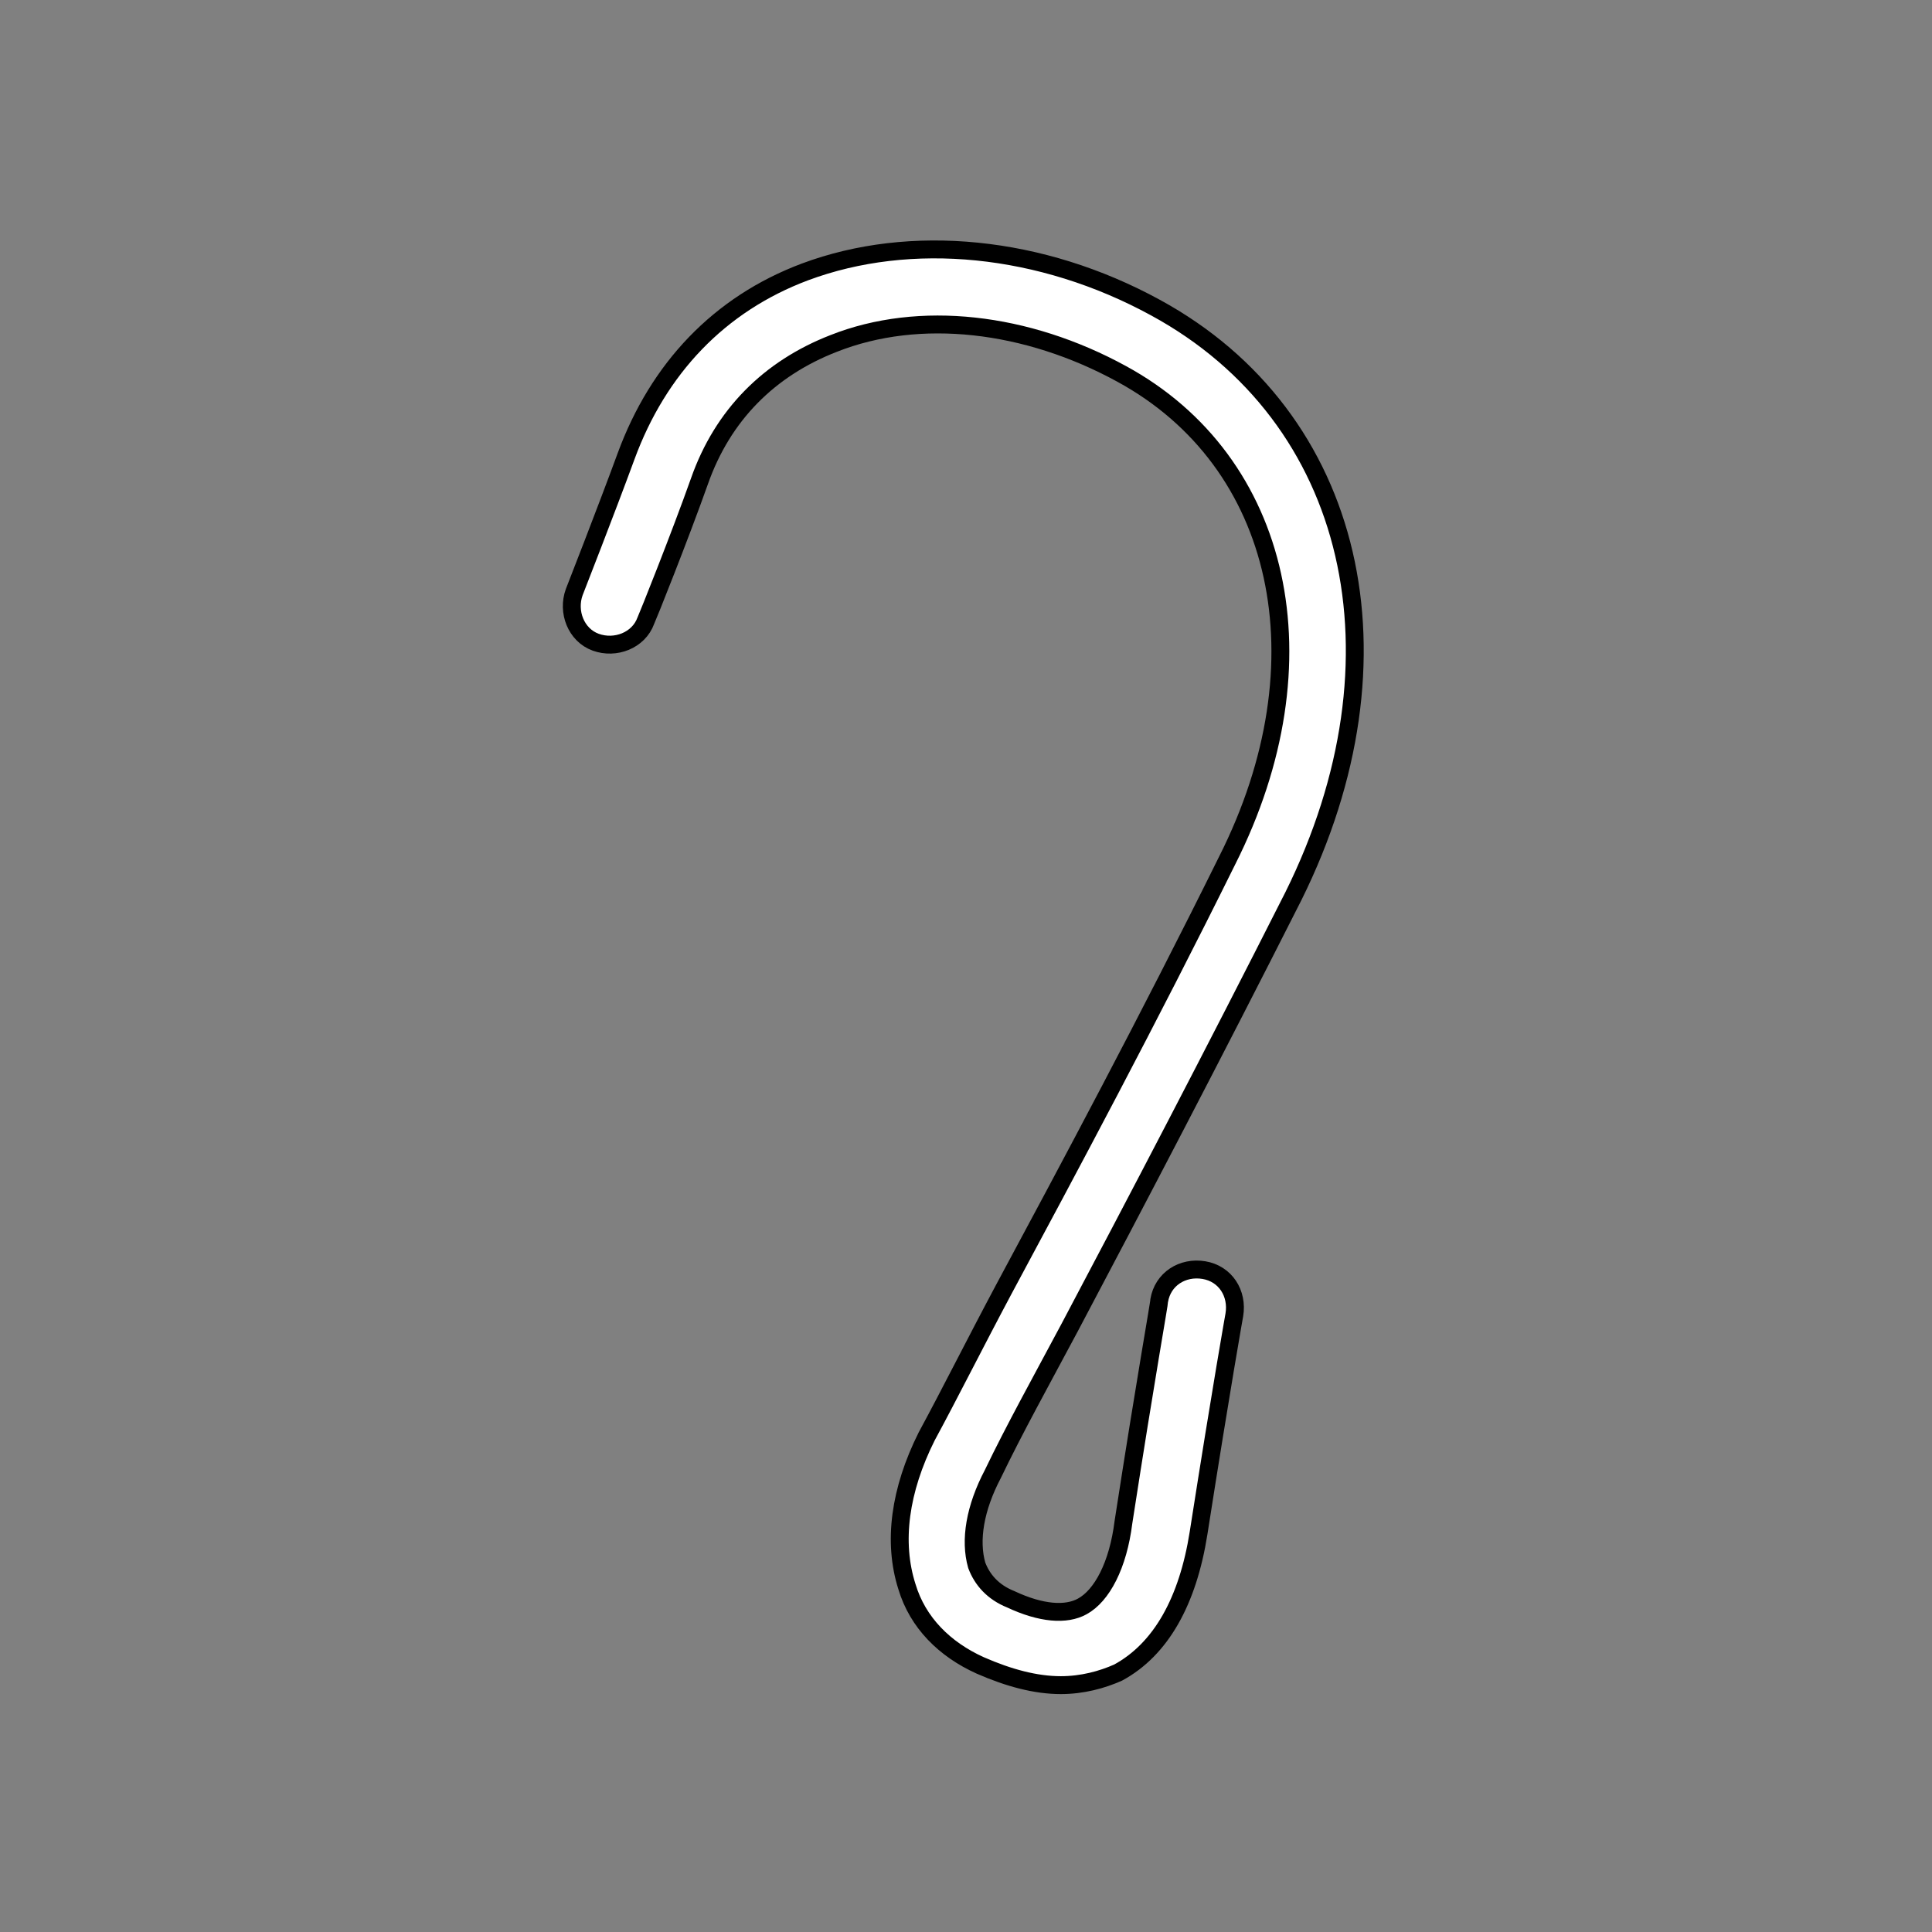 <?xml version="1.0" encoding="utf-8"?>
<!-- Generator: Adobe Illustrator 21.1.0, SVG Export Plug-In . SVG Version: 6.00 Build 0)  -->
<svg version="1.1" id="Layer_1" xmlns="http://www.w3.org/2000/svg" xmlns:xlink="http://www.w3.org/1999/xlink" x="0px" y="0px"
	 width="108px" height="108px" viewBox="0 0 108 108" style="enable-background:new 0 0 108 108;" xml:space="preserve">
<rect x="0" y="0" width="108" height="108" fill="#808080" stroke="none"/>
<style type="text/css">
	.st0{fill:#FFFFFF;stroke:#000000;stroke-linecap:round;stroke-linejoin:round;stroke-miterlimit:10;}
</style>
<path class="st0" d="M59.3,94.2c-1.4,0-2.9-0.4-4.5-1.1c-2-0.9-3.5-2.4-4.1-4.4c-0.8-2.5-0.4-5.4,1.1-8.4c1.3-2.4,2.7-5.2,4.3-8.2
	c3.6-6.7,8.1-15.1,12.5-24c5.6-11.1,3.1-22.3-5.9-27.2c-5.3-2.9-11.3-3.6-16.1-1.7c-3.6,1.4-6.2,4-7.5,7.7c-1.1,3.1-2.9,7.6-3,7.8
	c-0.4,1.1-1.7,1.6-2.8,1.2c-1.1-0.4-1.6-1.7-1.2-2.8c0,0,1.8-4.6,2.9-7.6c1.8-4.9,5.2-8.5,10-10.3c5.9-2.2,13.2-1.5,19.6,2
	c11.2,6.1,14.3,19.6,7.7,32.9c-4.5,8.9-8.9,17.3-12.5,24.1c-1.6,3-3.1,5.7-4.3,8.2c-1,1.9-1.3,3.7-0.9,5.1c0.3,0.8,0.9,1.5,1.9,1.9
	c1.7,0.8,3.1,0.9,4,0.4c1.1-0.6,2-2.3,2.3-4.7c1.3-8.4,2-12.2,2-12.4c0.2-1.2,1.3-1.9,2.5-1.7c1.2,0.2,1.9,1.3,1.7,2.5
	c0,0-0.7,3.9-2,12.2c-0.6,3.8-2.1,6.5-4.5,7.8C61.6,93.9,60.5,94.2,59.3,94.2z"/>
</svg>

